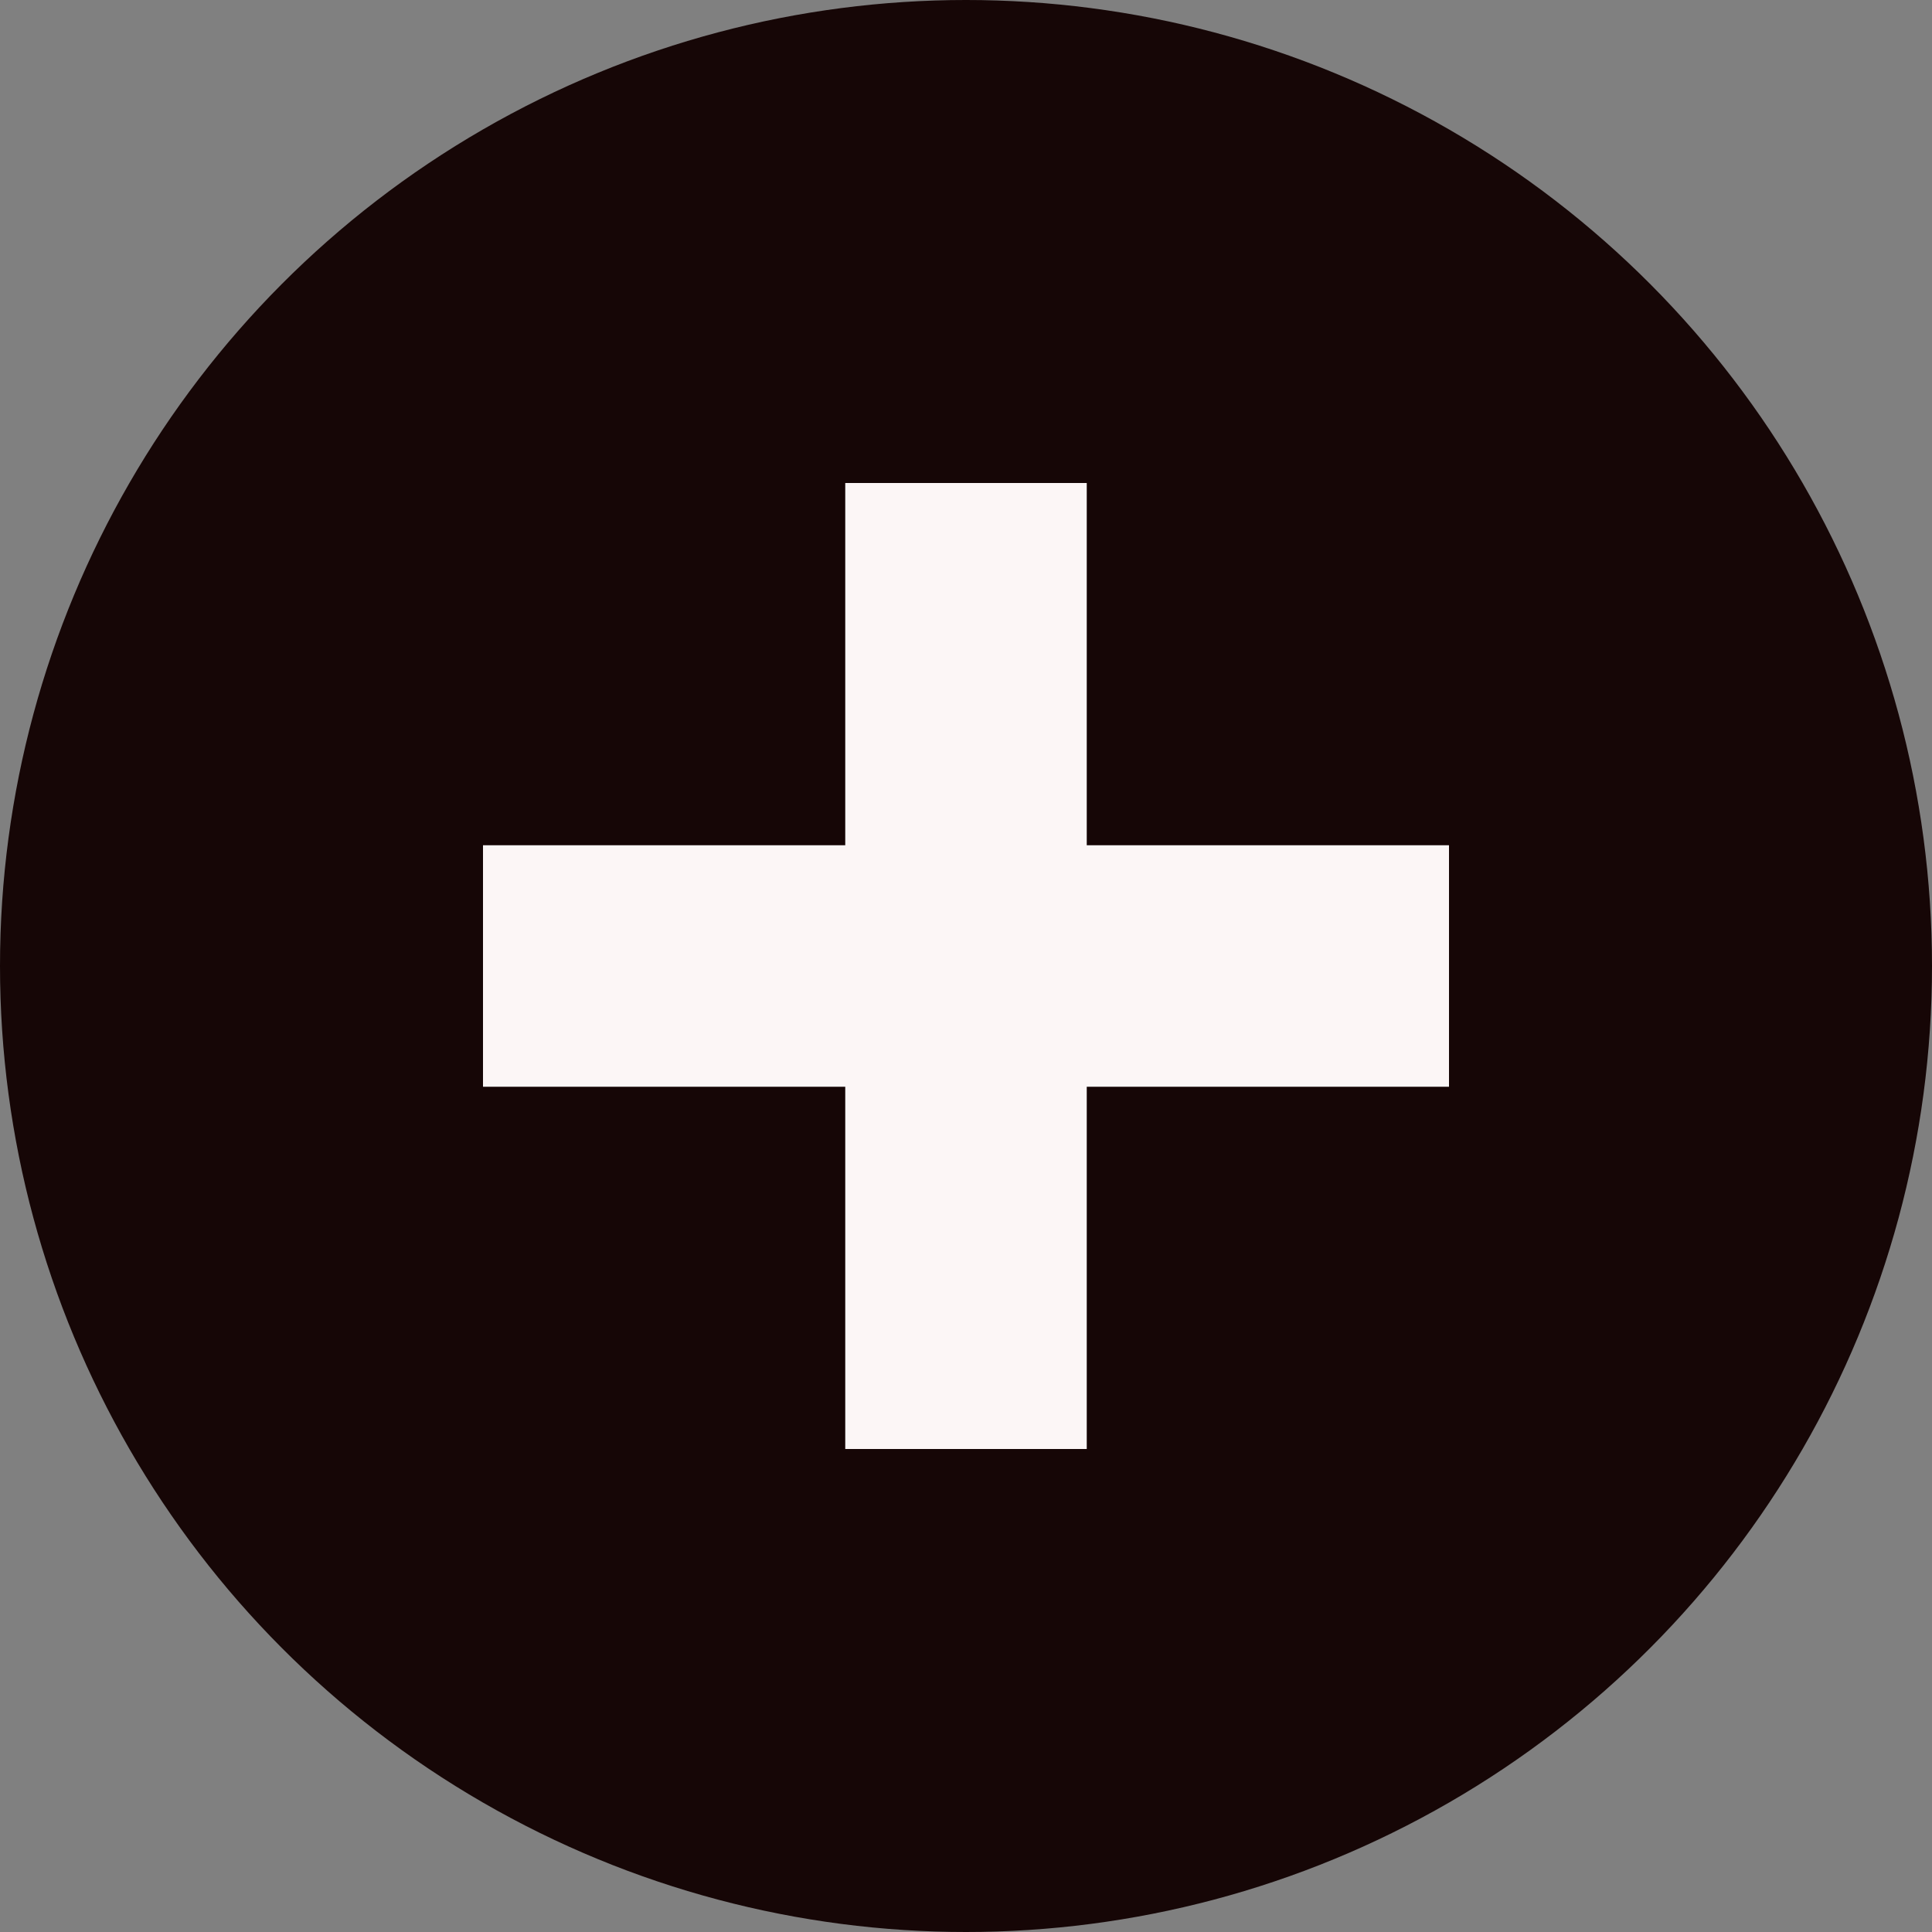 <svg xmlns="http://www.w3.org/2000/svg" width="16" height="16" viewBox="0 0 16 16">
  <rect x="0" y="0" width="16" height="16" fill="#808080" stroke="none"/>
  <circle cx="8" cy="8" r="8" fill="#160606"/>
  <path d="M7 4v3H4v2h3v3h2V9h3V7H9V4H7z" fill="#fcf6f6"/>
</svg>
